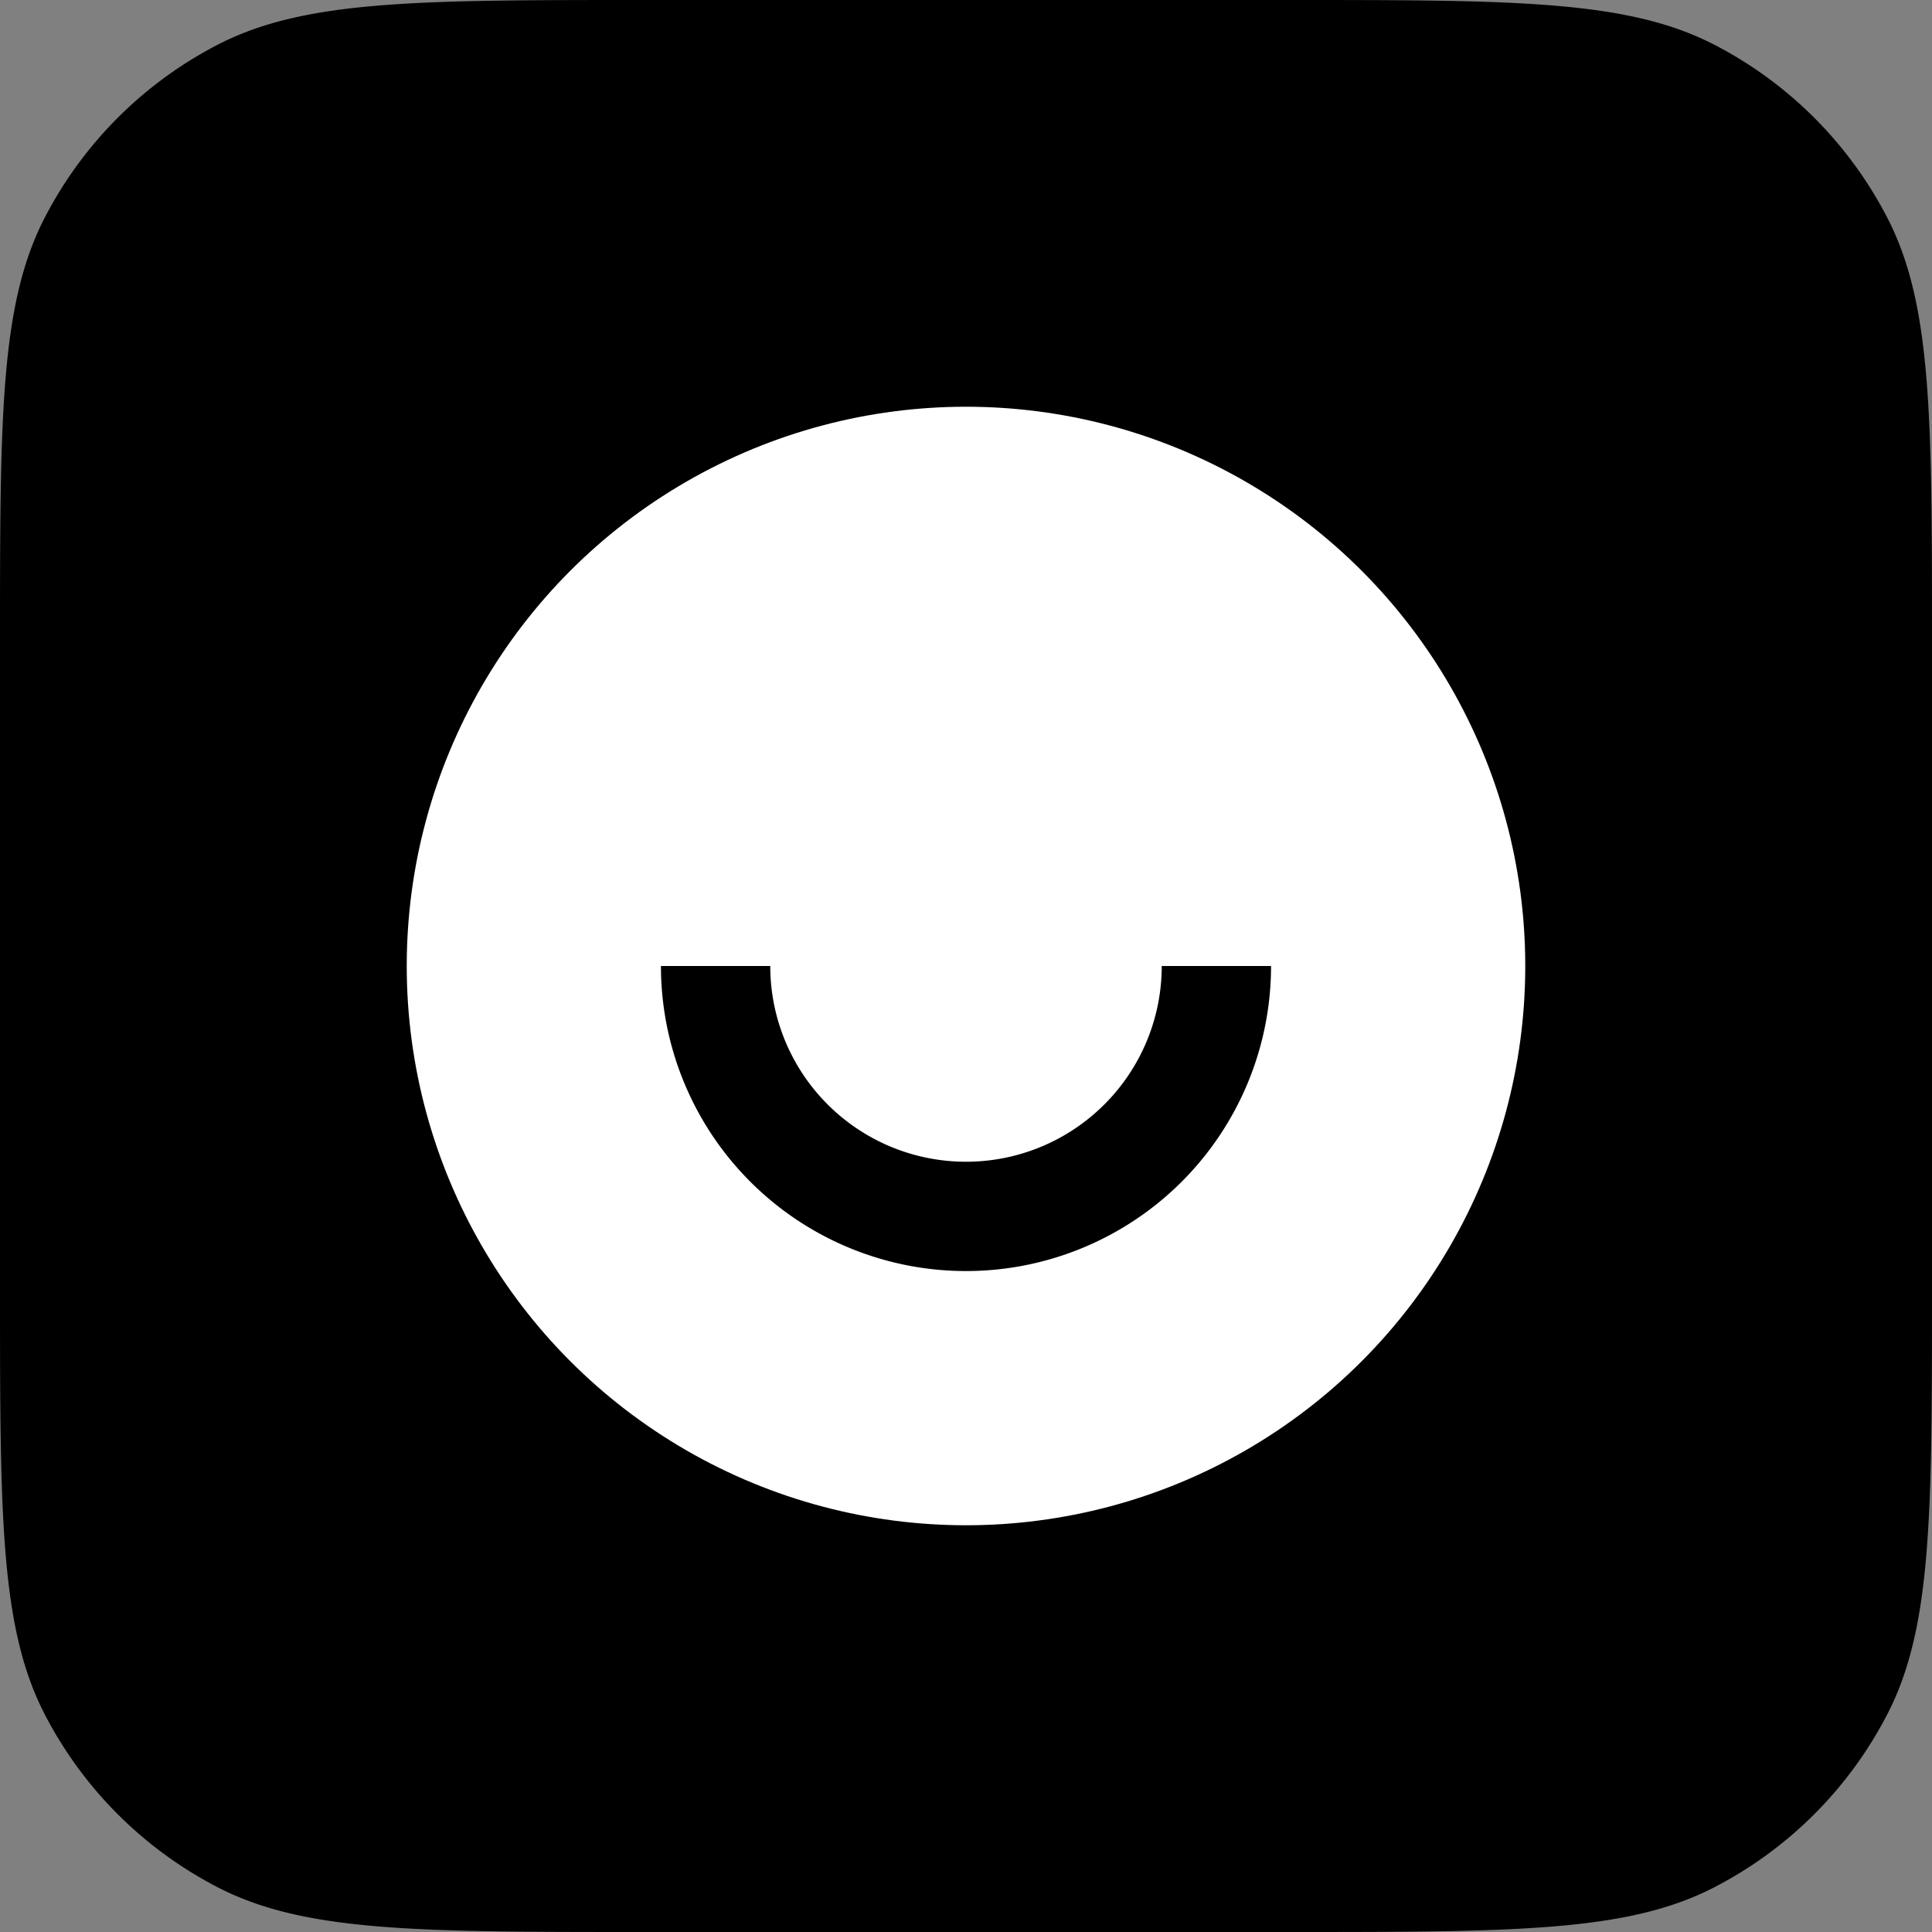 <svg xmlns="http://www.w3.org/2000/svg" fill="none" viewBox="0 0 38 38">
  <rect x="0" y="0" width="38" height="38" fill="#808080" stroke="none"/>
  <defs/>
  <path fill="#000" d="M0 12.67c0-4.44 0-6.65.86-8.35A7.92 7.92 0 014.32.86C6.02 0 8.23 0 12.67 0h12.66c4.44 0 6.65 0 8.35.86a7.92 7.92 0 013.46 3.46c.86 1.7.86 3.91.86 8.35v12.66c0 4.44 0 6.65-.86 8.35a7.92 7.92 0 01-3.46 3.46c-1.7.86-3.91.86-8.35.86H12.67c-4.44 0-6.65 0-8.35-.86a7.92 7.92 0 01-3.46-3.46C0 31.98 0 29.77 0 25.33V12.67z"/>
  <circle cx="19" cy="19" r="11" fill="#fff"/>
  <path fill="#000" fill-rule="evenodd" d="M15.15 19a3.85 3.85 0 107.7 0H25a6 6 0 01-12 0h2.15z" clip-rule="evenodd"/>
</svg>
